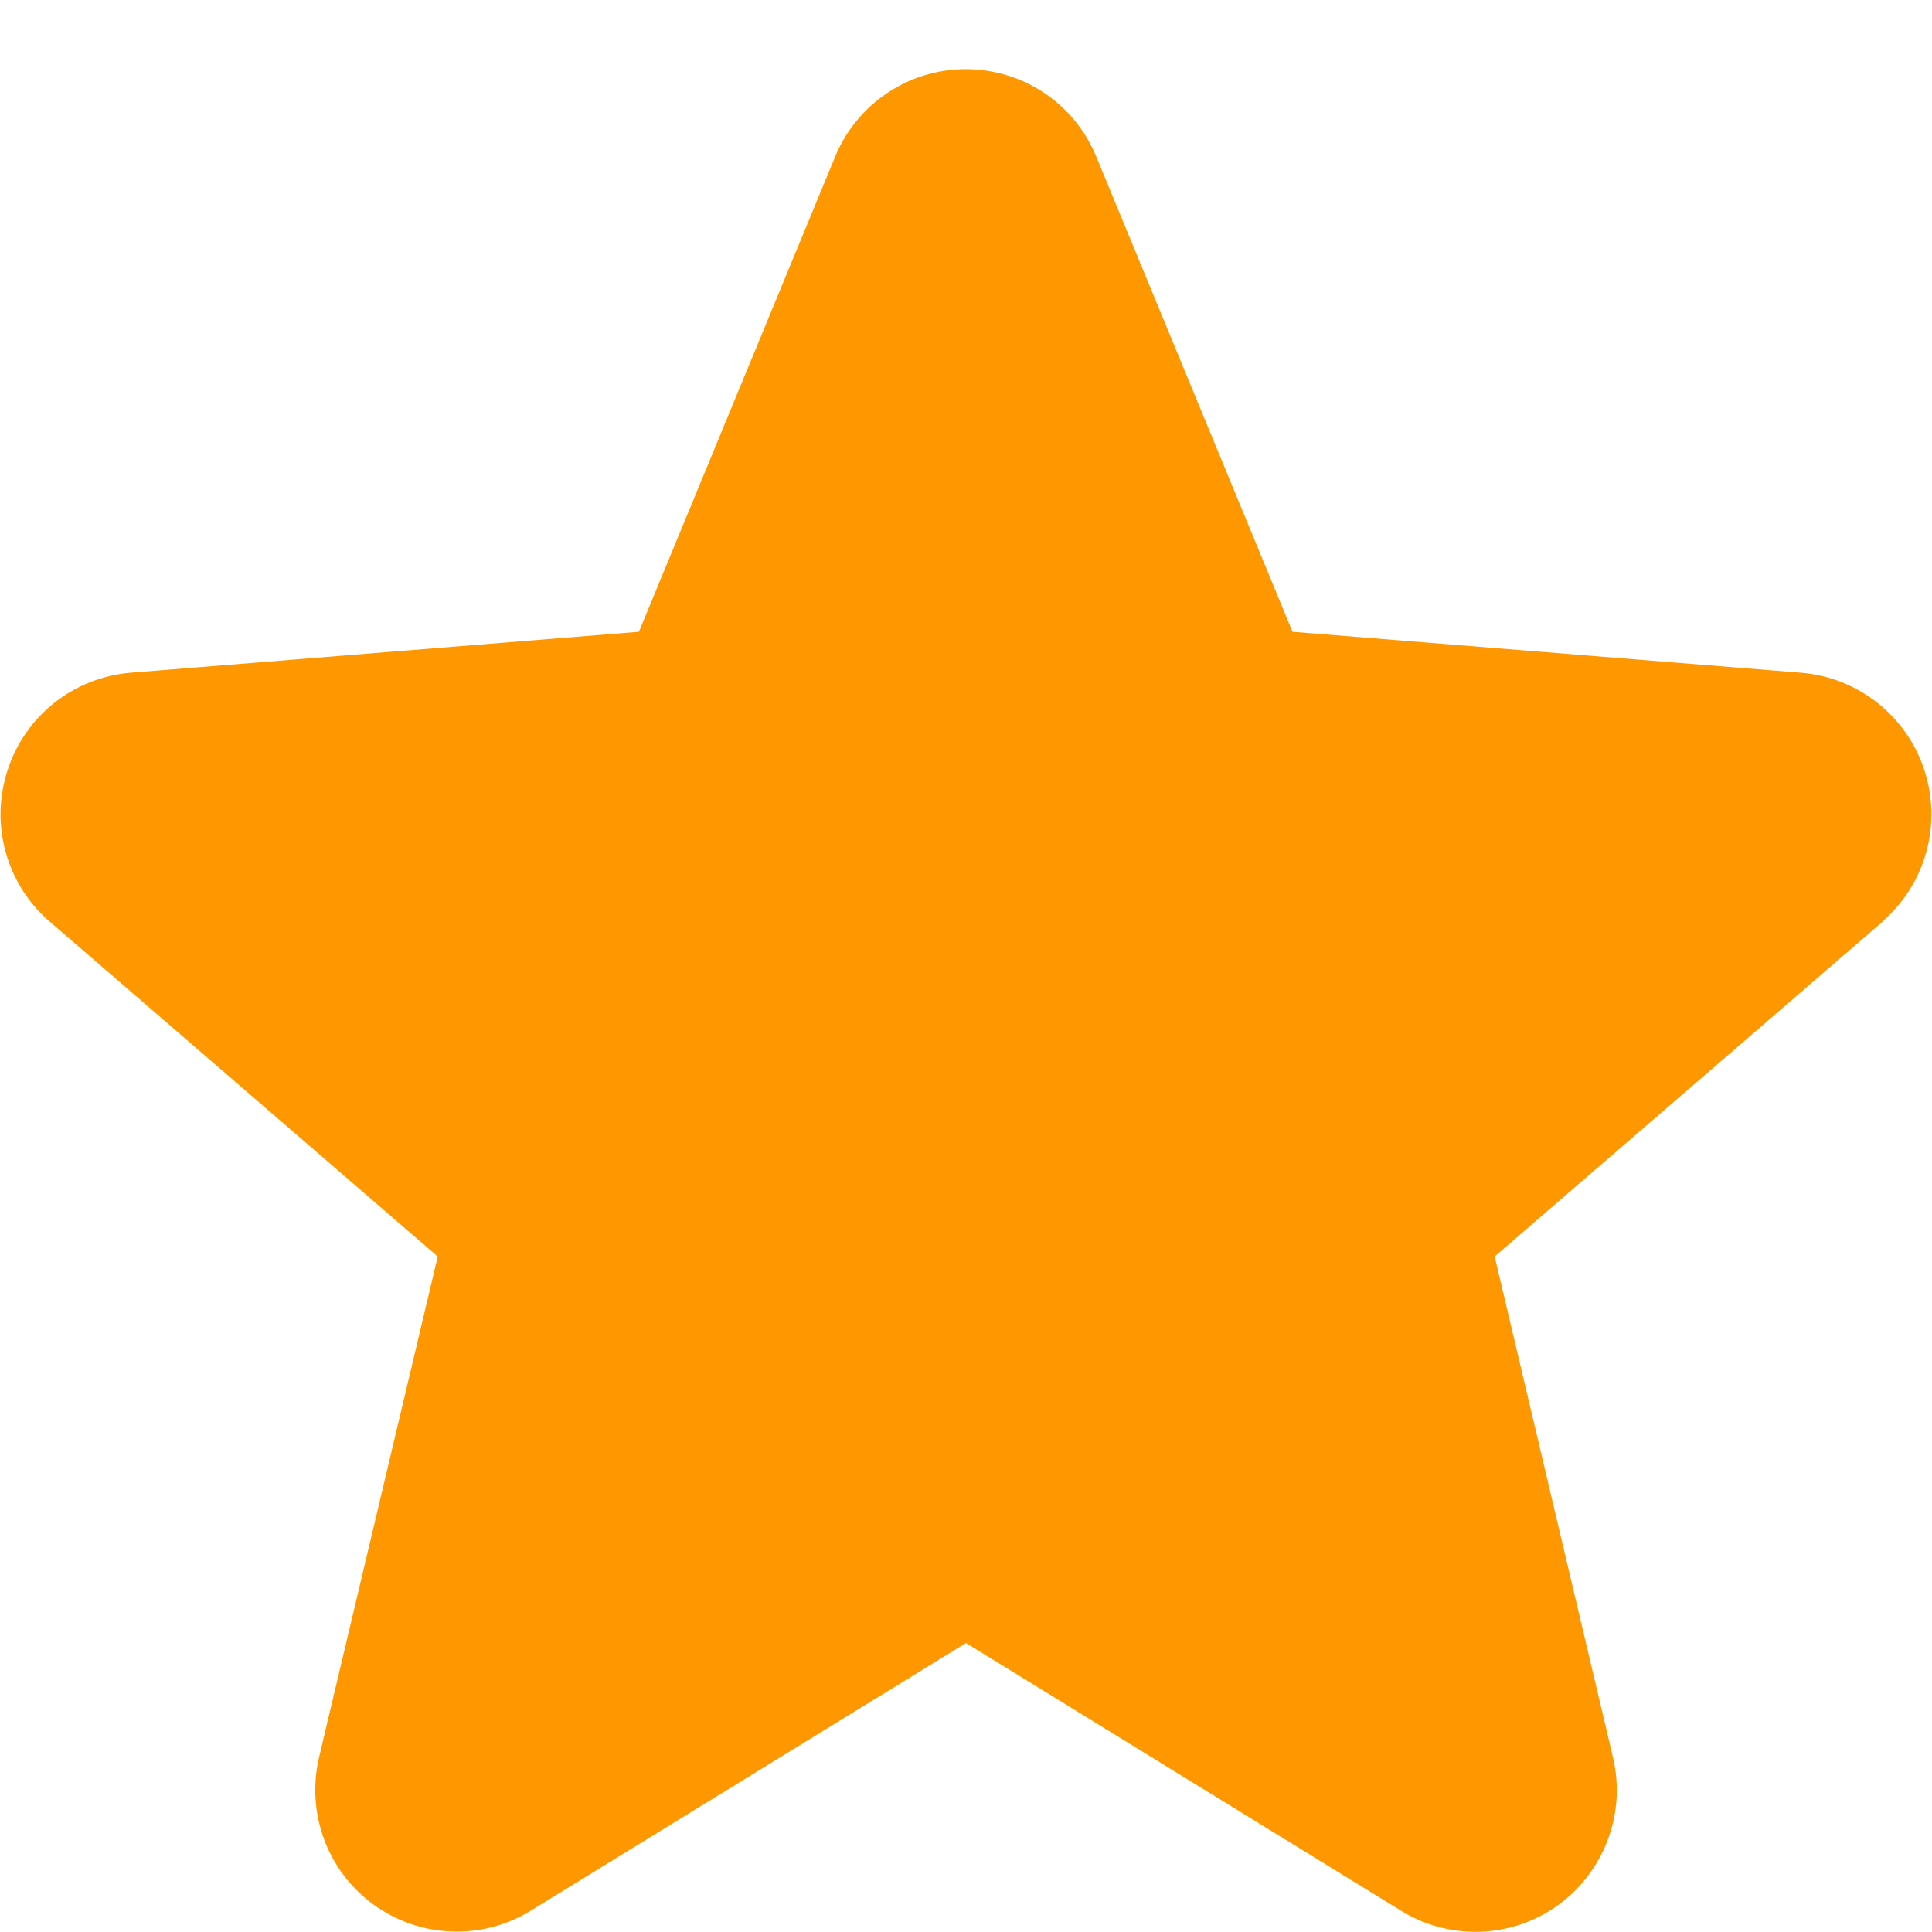 <svg width="14" height="14" viewBox="0 0 14 14" fill="none" xmlns="http://www.w3.org/2000/svg">
<path d="M13.643 6.678L10.831 9.105L11.688 12.734C11.735 12.931 11.723 13.138 11.652 13.328C11.582 13.518 11.457 13.683 11.294 13.803C11.13 13.922 10.934 13.99 10.732 13.998C10.529 14.006 10.329 13.954 10.156 13.848L7 11.906L3.842 13.848C3.669 13.953 3.469 14.005 3.267 13.996C3.065 13.988 2.87 13.92 2.706 13.801C2.543 13.682 2.418 13.517 2.348 13.327C2.278 13.137 2.266 12.931 2.312 12.734L3.172 9.105L0.36 6.678C0.207 6.546 0.096 6.372 0.042 6.177C-0.013 5.982 -0.008 5.776 0.054 5.584C0.116 5.391 0.233 5.221 0.391 5.095C0.549 4.969 0.741 4.893 0.942 4.875L4.63 4.578L6.052 1.135C6.129 0.947 6.261 0.787 6.429 0.674C6.597 0.561 6.796 0.501 6.998 0.501C7.201 0.501 7.399 0.561 7.568 0.674C7.736 0.787 7.867 0.947 7.944 1.135L9.366 4.578L13.054 4.875C13.255 4.892 13.448 4.968 13.606 5.094C13.765 5.22 13.883 5.39 13.945 5.582C14.008 5.775 14.012 5.982 13.958 6.177C13.903 6.372 13.793 6.546 13.639 6.679L13.643 6.678Z" fill="#FF9700"/>
</svg>
